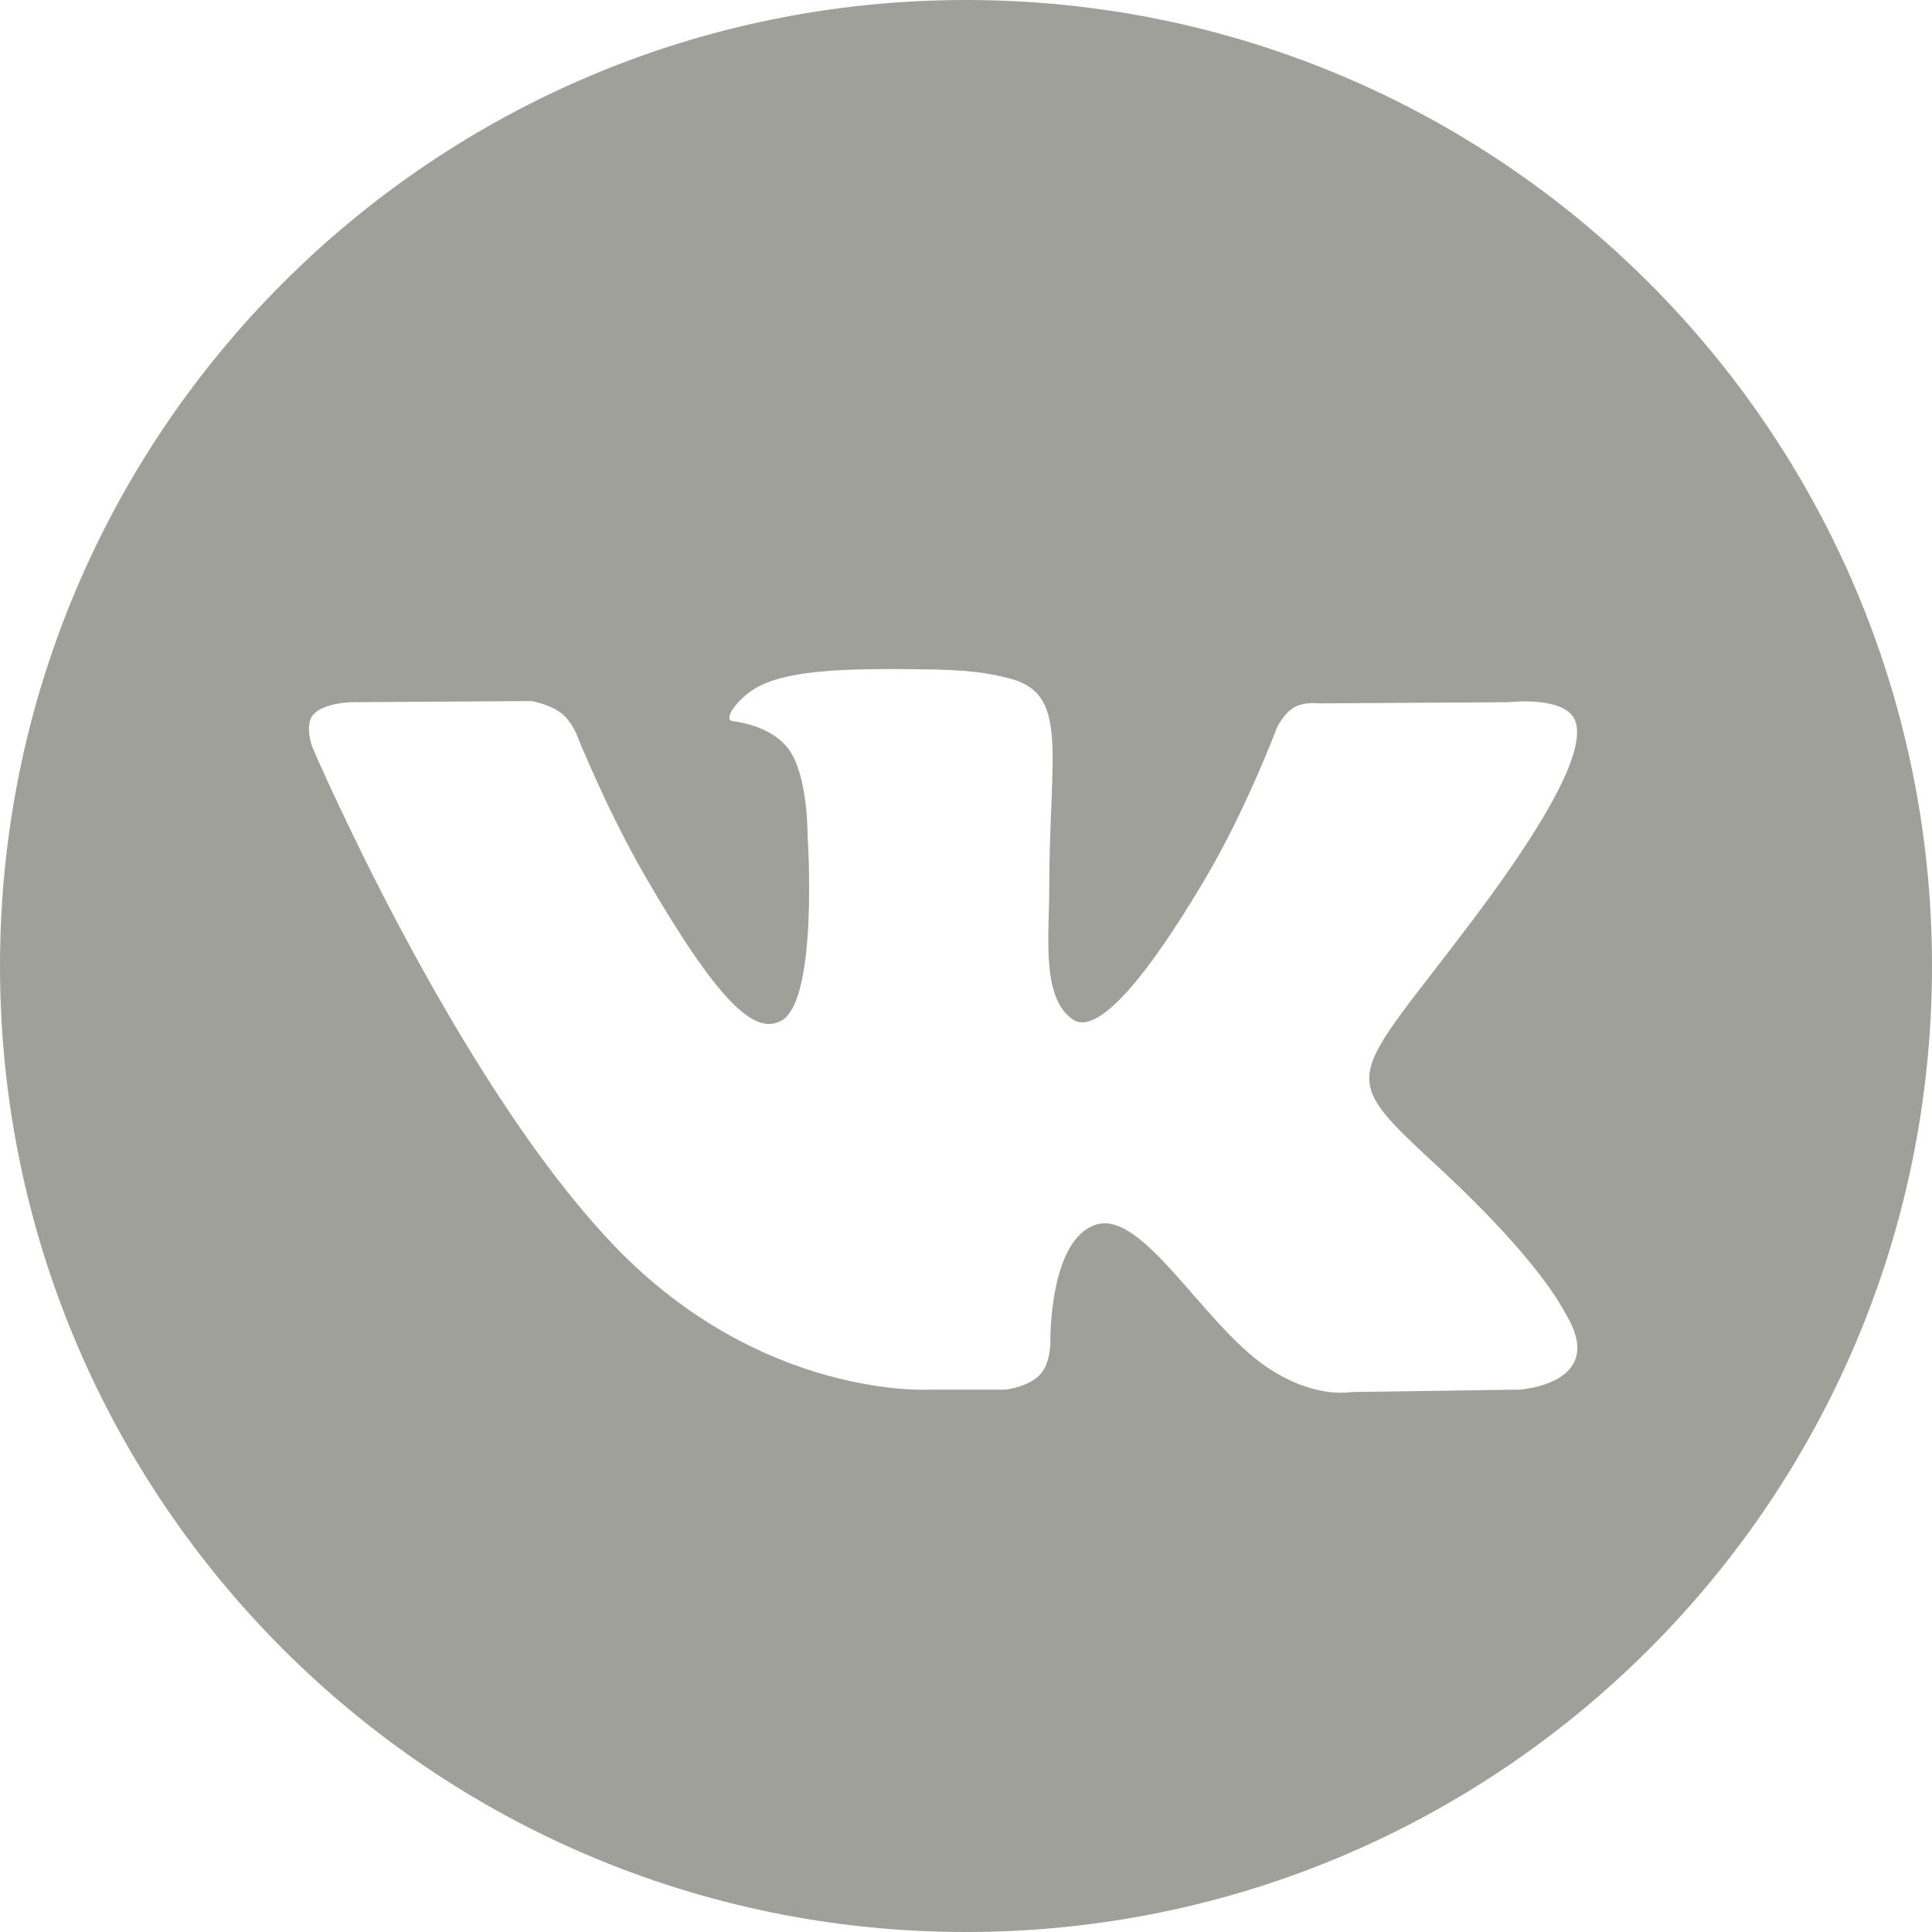 <?xml version="1.0" encoding="utf-8"?>
<!-- Generator: Adobe Illustrator 16.0.0, SVG Export Plug-In . SVG Version: 6.00 Build 0)  -->
<!DOCTYPE svg PUBLIC "-//W3C//DTD SVG 1.1//EN" "http://www.w3.org/Graphics/SVG/1.1/DTD/svg11.dtd">
<svg version="1.1" id="Layer_1" xmlns="http://www.w3.org/2000/svg" xmlns:xlink="http://www.w3.org/1999/xlink" x="0px" y="0px"
	 width="15px" height="15px" viewBox="0 0 15 15" enable-background="new 0 0 15 15" xml:space="preserve">
<path fill="#A0A09B" d="M7.5,0C3.358,0,0,3.358,0,7.5C0,11.643,3.358,15,7.5,15c4.143,0,7.5-3.357,7.5-7.5C15,3.358,11.643,0,7.5,0z
	 M11.797,10.789l-1.314,0.019c0,0-0.283,0.056-0.655-0.199C9.336,10.271,8.871,9.393,8.51,9.508
	c-0.366,0.115-0.355,0.906-0.355,0.906s0.004,0.168-0.08,0.258c-0.091,0.098-0.269,0.117-0.269,0.117H7.217
	c0,0-1.299,0.078-2.443-1.112C3.527,8.378,2.425,5.801,2.425,5.801S2.362,5.632,2.431,5.55c0.078-0.092,0.289-0.098,0.289-0.098
	l1.407-0.009c0,0,0.133,0.022,0.228,0.092C4.432,5.592,4.476,5.7,4.476,5.7s0.228,0.575,0.529,1.096
	c0.588,1.016,0.861,1.238,1.061,1.129C6.357,7.766,6.27,6.488,6.27,6.488s0.005-0.463-0.146-0.67
	c-0.117-0.16-0.339-0.207-0.437-0.22C5.607,5.588,5.737,5.404,5.905,5.322C6.159,5.198,6.606,5.19,7.134,5.196
	c0.412,0.004,0.53,0.03,0.691,0.068c0.485,0.117,0.321,0.57,0.321,1.655c0,0.347-0.063,0.836,0.188,0.999
	c0.107,0.069,0.371,0.01,1.031-1.109c0.313-0.531,0.547-1.155,0.547-1.155s0.051-0.111,0.131-0.159
	c0.081-0.049,0.19-0.034,0.19-0.034l1.481-0.009c0,0,0.444-0.053,0.517,0.147c0.075,0.211-0.167,0.703-0.771,1.51
	c-0.993,1.324-1.104,1.199-0.279,1.965c0.788,0.732,0.951,1.088,0.978,1.132C12.484,10.747,11.797,10.789,11.797,10.789z"/>
</svg>
